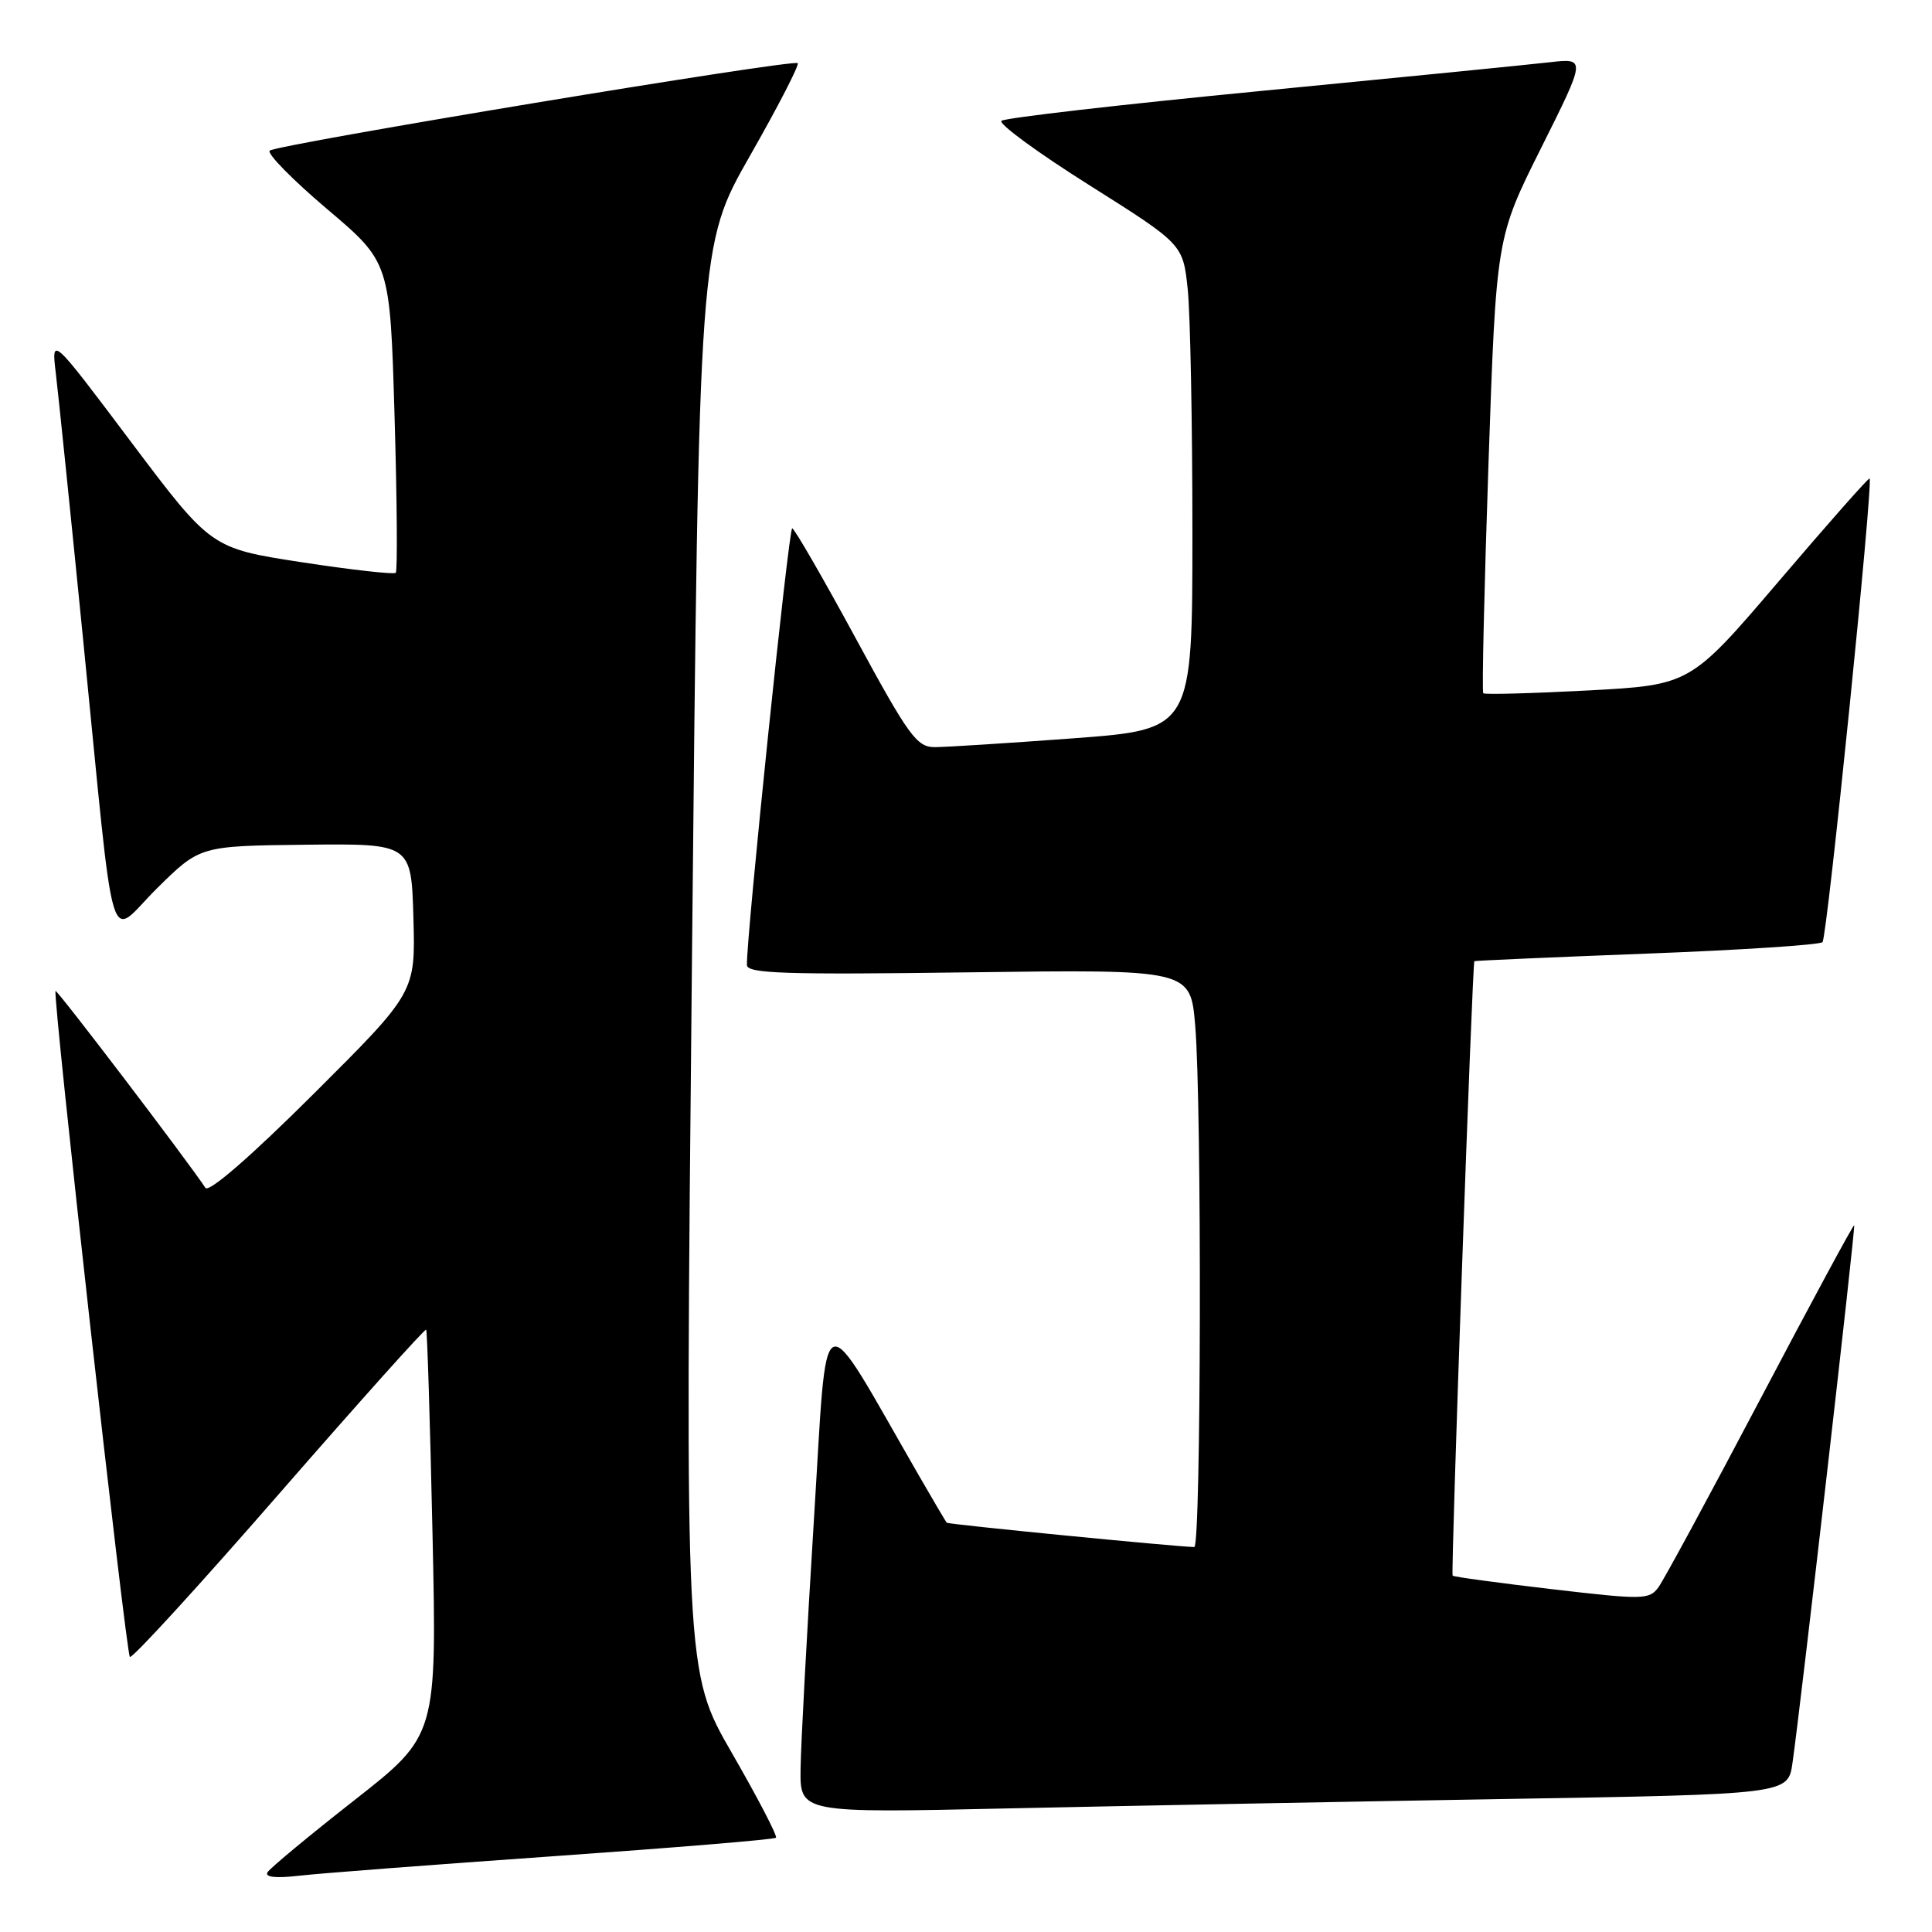 <?xml version="1.0" encoding="UTF-8" standalone="no"?>
<!DOCTYPE svg PUBLIC "-//W3C//DTD SVG 1.1//EN" "http://www.w3.org/Graphics/SVG/1.1/DTD/svg11.dtd" >
<svg xmlns="http://www.w3.org/2000/svg" xmlns:xlink="http://www.w3.org/1999/xlink" version="1.1" viewBox="0 0 256 256">
 <g >
 <path fill="currentColor"
d=" M 73.46 245.95 C 89.38 244.83 102.60 243.74 102.82 243.51 C 103.04 243.29 100.42 238.25 96.99 232.30 C 90.76 221.50 90.76 221.50 91.69 127.00 C 92.62 32.50 92.62 32.50 99.37 20.65 C 103.09 14.13 105.94 8.60 105.70 8.37 C 105.13 7.80 36.70 19.13 35.74 19.96 C 35.33 20.32 38.74 23.80 43.33 27.69 C 51.68 34.76 51.68 34.76 52.28 55.10 C 52.61 66.30 52.68 75.65 52.44 75.90 C 52.19 76.14 46.59 75.51 39.98 74.50 C 27.97 72.65 27.97 72.65 17.38 58.58 C 6.80 44.50 6.80 44.50 7.40 49.50 C 7.73 52.25 9.35 68.00 10.99 84.50 C 15.37 128.43 14.14 124.29 20.83 117.68 C 26.50 112.09 26.50 112.09 40.50 111.93 C 54.50 111.78 54.50 111.78 54.78 121.64 C 55.05 131.50 55.05 131.50 41.50 145.00 C 33.23 153.24 27.66 158.07 27.22 157.40 C 24.88 153.85 7.56 131.10 7.36 131.31 C 6.93 131.73 16.68 219.01 17.21 219.55 C 17.49 219.83 26.38 210.11 36.96 197.96 C 47.55 185.81 56.32 176.01 56.47 176.19 C 56.61 176.36 56.99 188.53 57.31 203.23 C 57.89 229.96 57.89 229.96 46.98 238.52 C 40.98 243.22 35.79 247.53 35.45 248.08 C 35.05 248.74 36.53 248.90 39.66 248.54 C 42.32 248.23 57.53 247.07 73.46 245.95 Z  M 199.21 238.38 C 236.91 237.75 236.91 237.75 237.51 233.63 C 238.62 225.88 245.89 162.55 245.69 162.35 C 245.58 162.24 239.99 172.59 233.27 185.35 C 226.55 198.11 220.47 209.34 219.76 210.31 C 218.54 211.98 217.74 211.99 205.60 210.57 C 198.52 209.74 192.62 208.94 192.48 208.78 C 192.22 208.50 195.09 127.63 195.36 127.36 C 195.44 127.29 205.70 126.84 218.17 126.36 C 230.63 125.89 241.13 125.20 241.49 124.84 C 242.11 124.22 248.24 63.90 247.73 63.40 C 247.60 63.28 242.21 69.38 235.74 76.97 C 223.97 90.76 223.97 90.76 210.42 91.49 C 202.97 91.88 196.73 92.05 196.54 91.86 C 196.35 91.66 196.67 78.00 197.23 61.50 C 198.26 31.50 198.26 31.50 204.21 19.60 C 210.16 7.70 210.16 7.70 205.33 8.25 C 202.67 8.56 185.43 10.27 167.00 12.06 C 148.57 13.85 133.14 15.62 132.70 16.01 C 132.26 16.39 137.49 20.22 144.33 24.53 C 156.75 32.36 156.75 32.36 157.38 38.33 C 157.72 41.61 158.00 56.07 158.00 70.47 C 158.00 96.65 158.00 96.65 142.25 97.83 C 133.59 98.47 125.31 99.00 123.85 99.00 C 121.48 99.00 120.41 97.53 113.35 84.51 C 109.03 76.55 105.26 70.02 104.97 70.01 C 104.50 70.00 98.89 124.19 98.97 127.87 C 98.99 129.00 104.01 129.17 128.37 128.84 C 157.74 128.45 157.74 128.45 158.37 135.88 C 159.26 146.37 159.16 205.00 158.25 204.99 C 155.82 204.95 125.66 201.99 125.45 201.77 C 125.32 201.62 123.65 198.80 121.75 195.50 C 108.27 172.11 109.72 171.49 107.84 201.50 C 106.92 216.35 106.12 231.14 106.08 234.37 C 106.00 240.24 106.00 240.24 133.75 239.62 C 149.01 239.29 178.47 238.73 199.21 238.38 Z "/>
</g>
</svg>